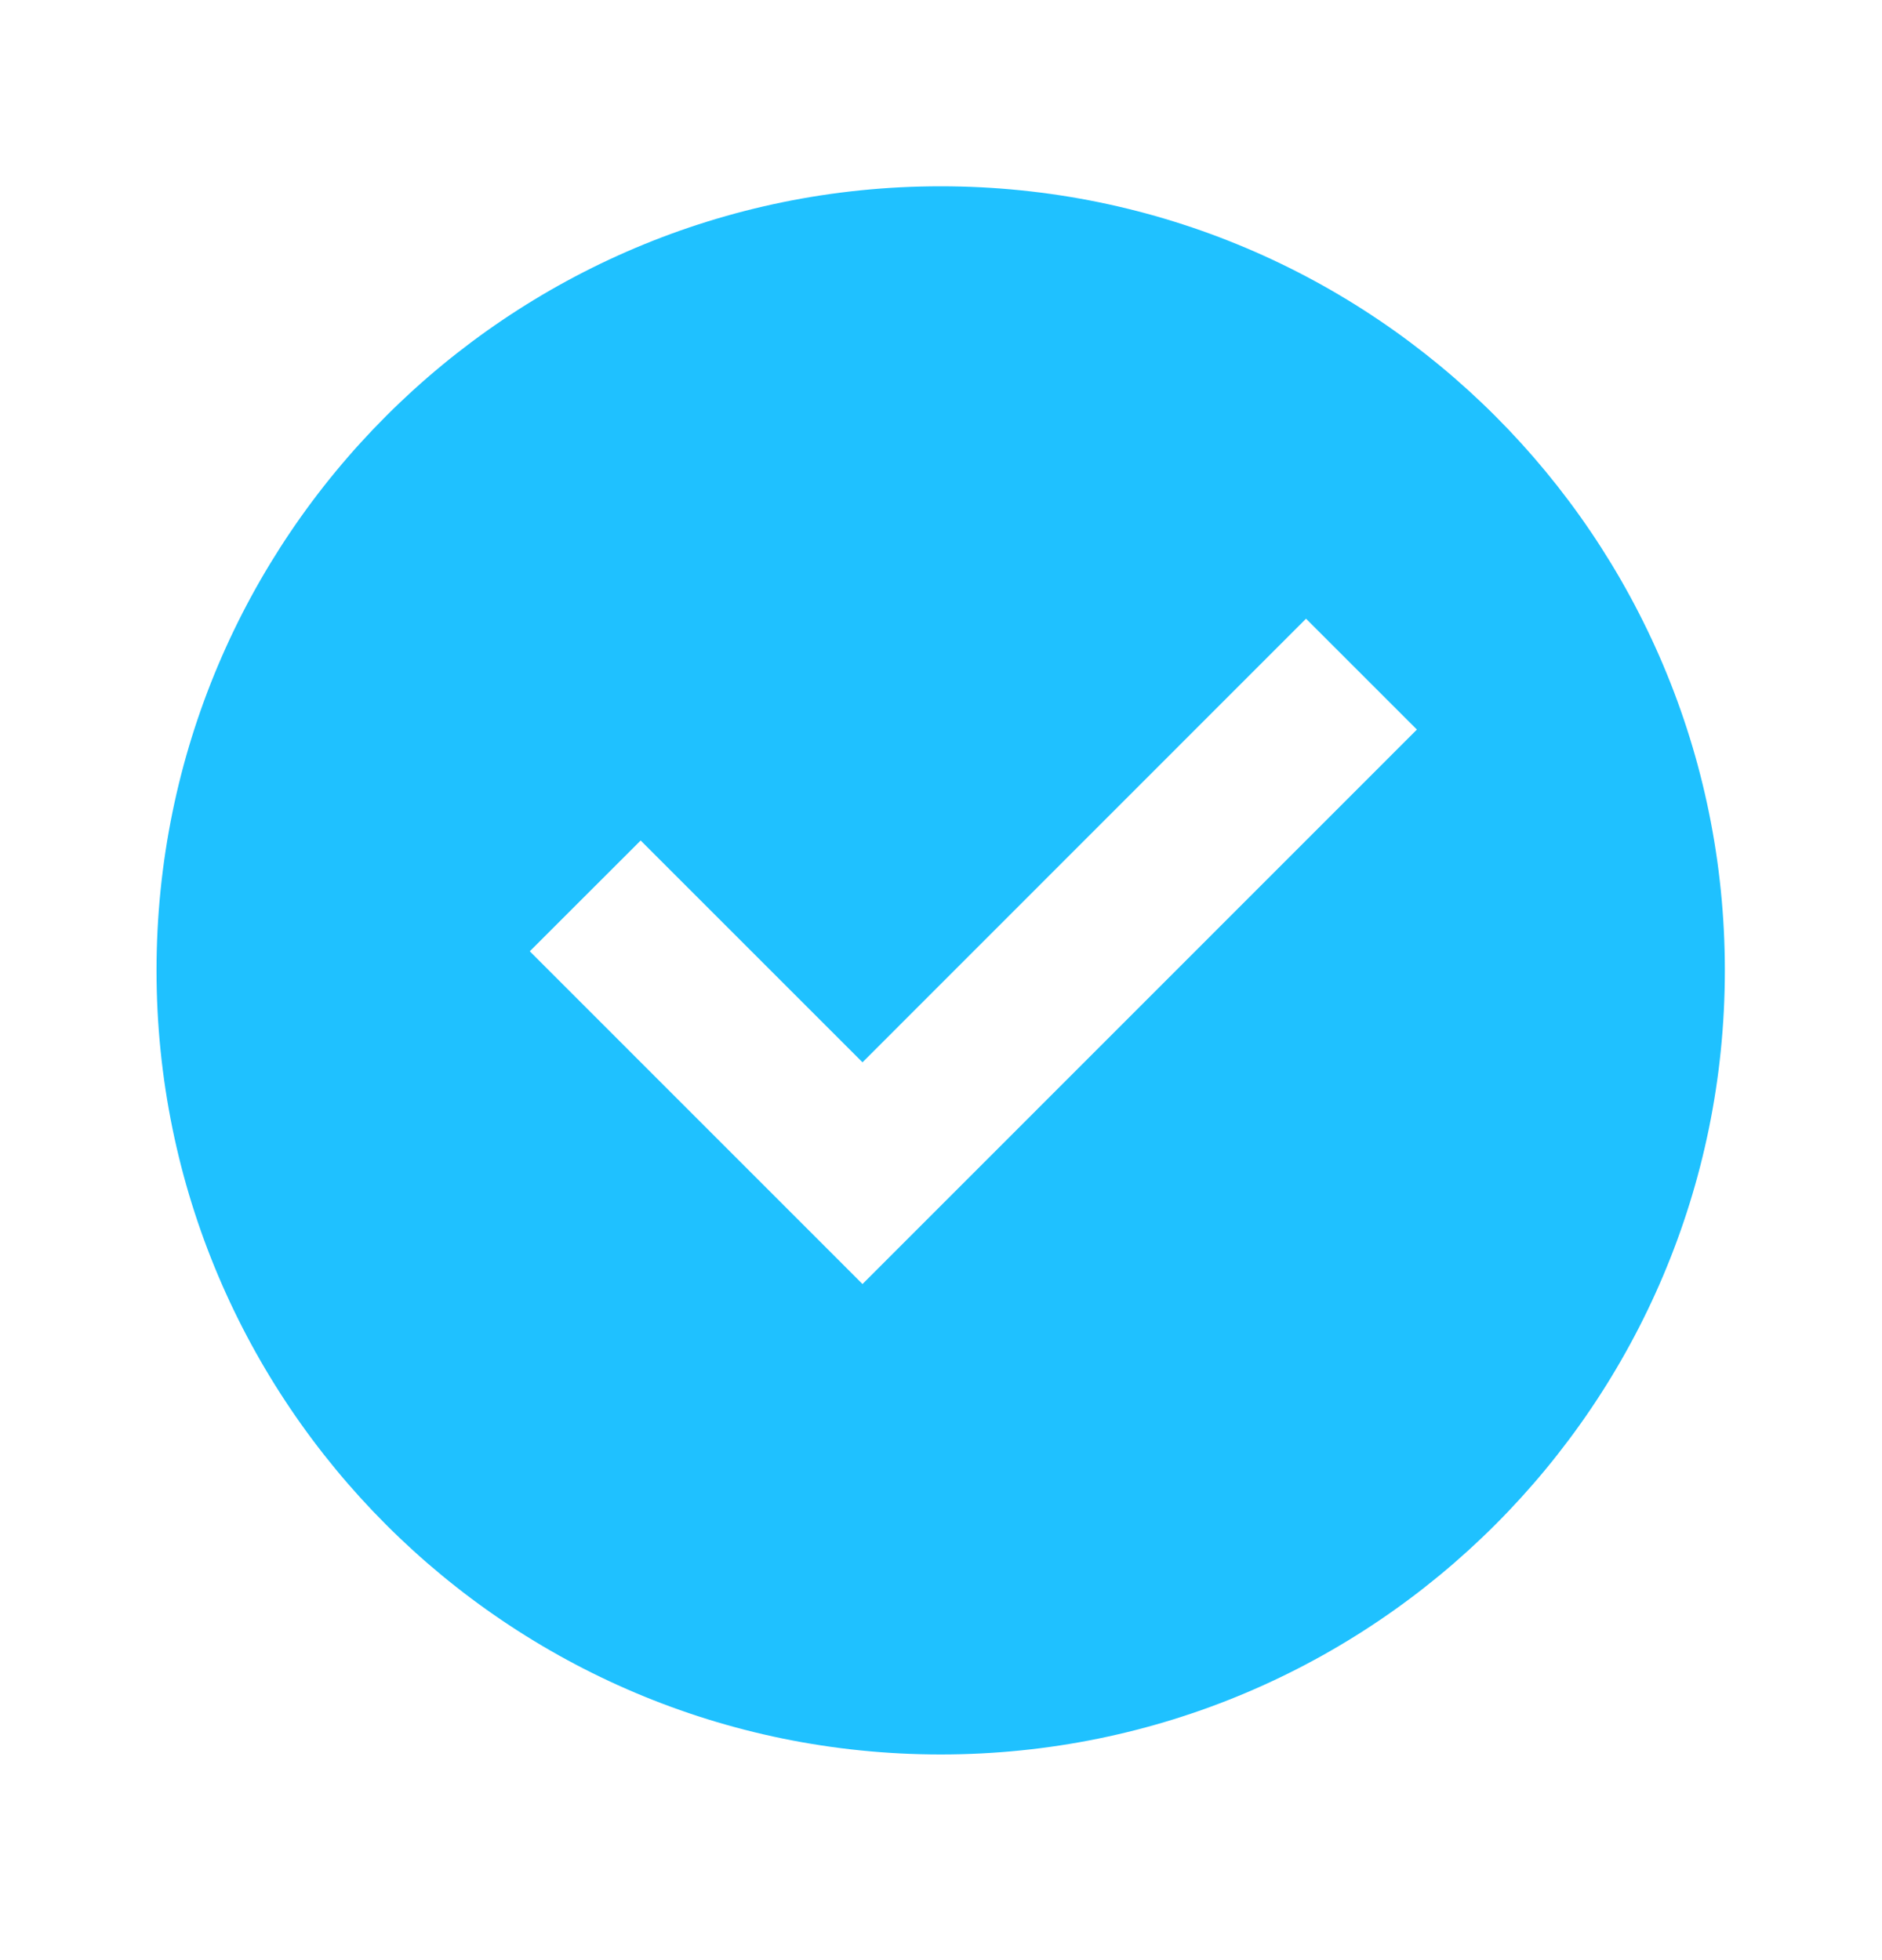 <svg width="24" height="25" viewBox="0 0 24 25" fill="none" xmlns="http://www.w3.org/2000/svg">
<g clip-path="url(#clip0_2337_532416)">
<path d="M11.996 22.377C6.473 22.377 1.996 17.899 1.996 12.377C1.996 6.853 6.473 2.376 11.996 2.376C17.519 2.376 21.996 6.853 21.996 12.377C21.996 17.899 17.519 22.377 11.996 22.377ZM10.999 16.377L18.069 9.305L16.655 7.891L10.999 13.549L8.17 10.72L6.756 12.133L10.999 16.377Z" fill="#1FC1FF"/>
</g>
<defs>
<clipPath id="clip0_2337_532416">
<rect width="24" height="24" fill="white" transform="translate(0 0.376)"/>
</clipPath>
</defs>
</svg>
